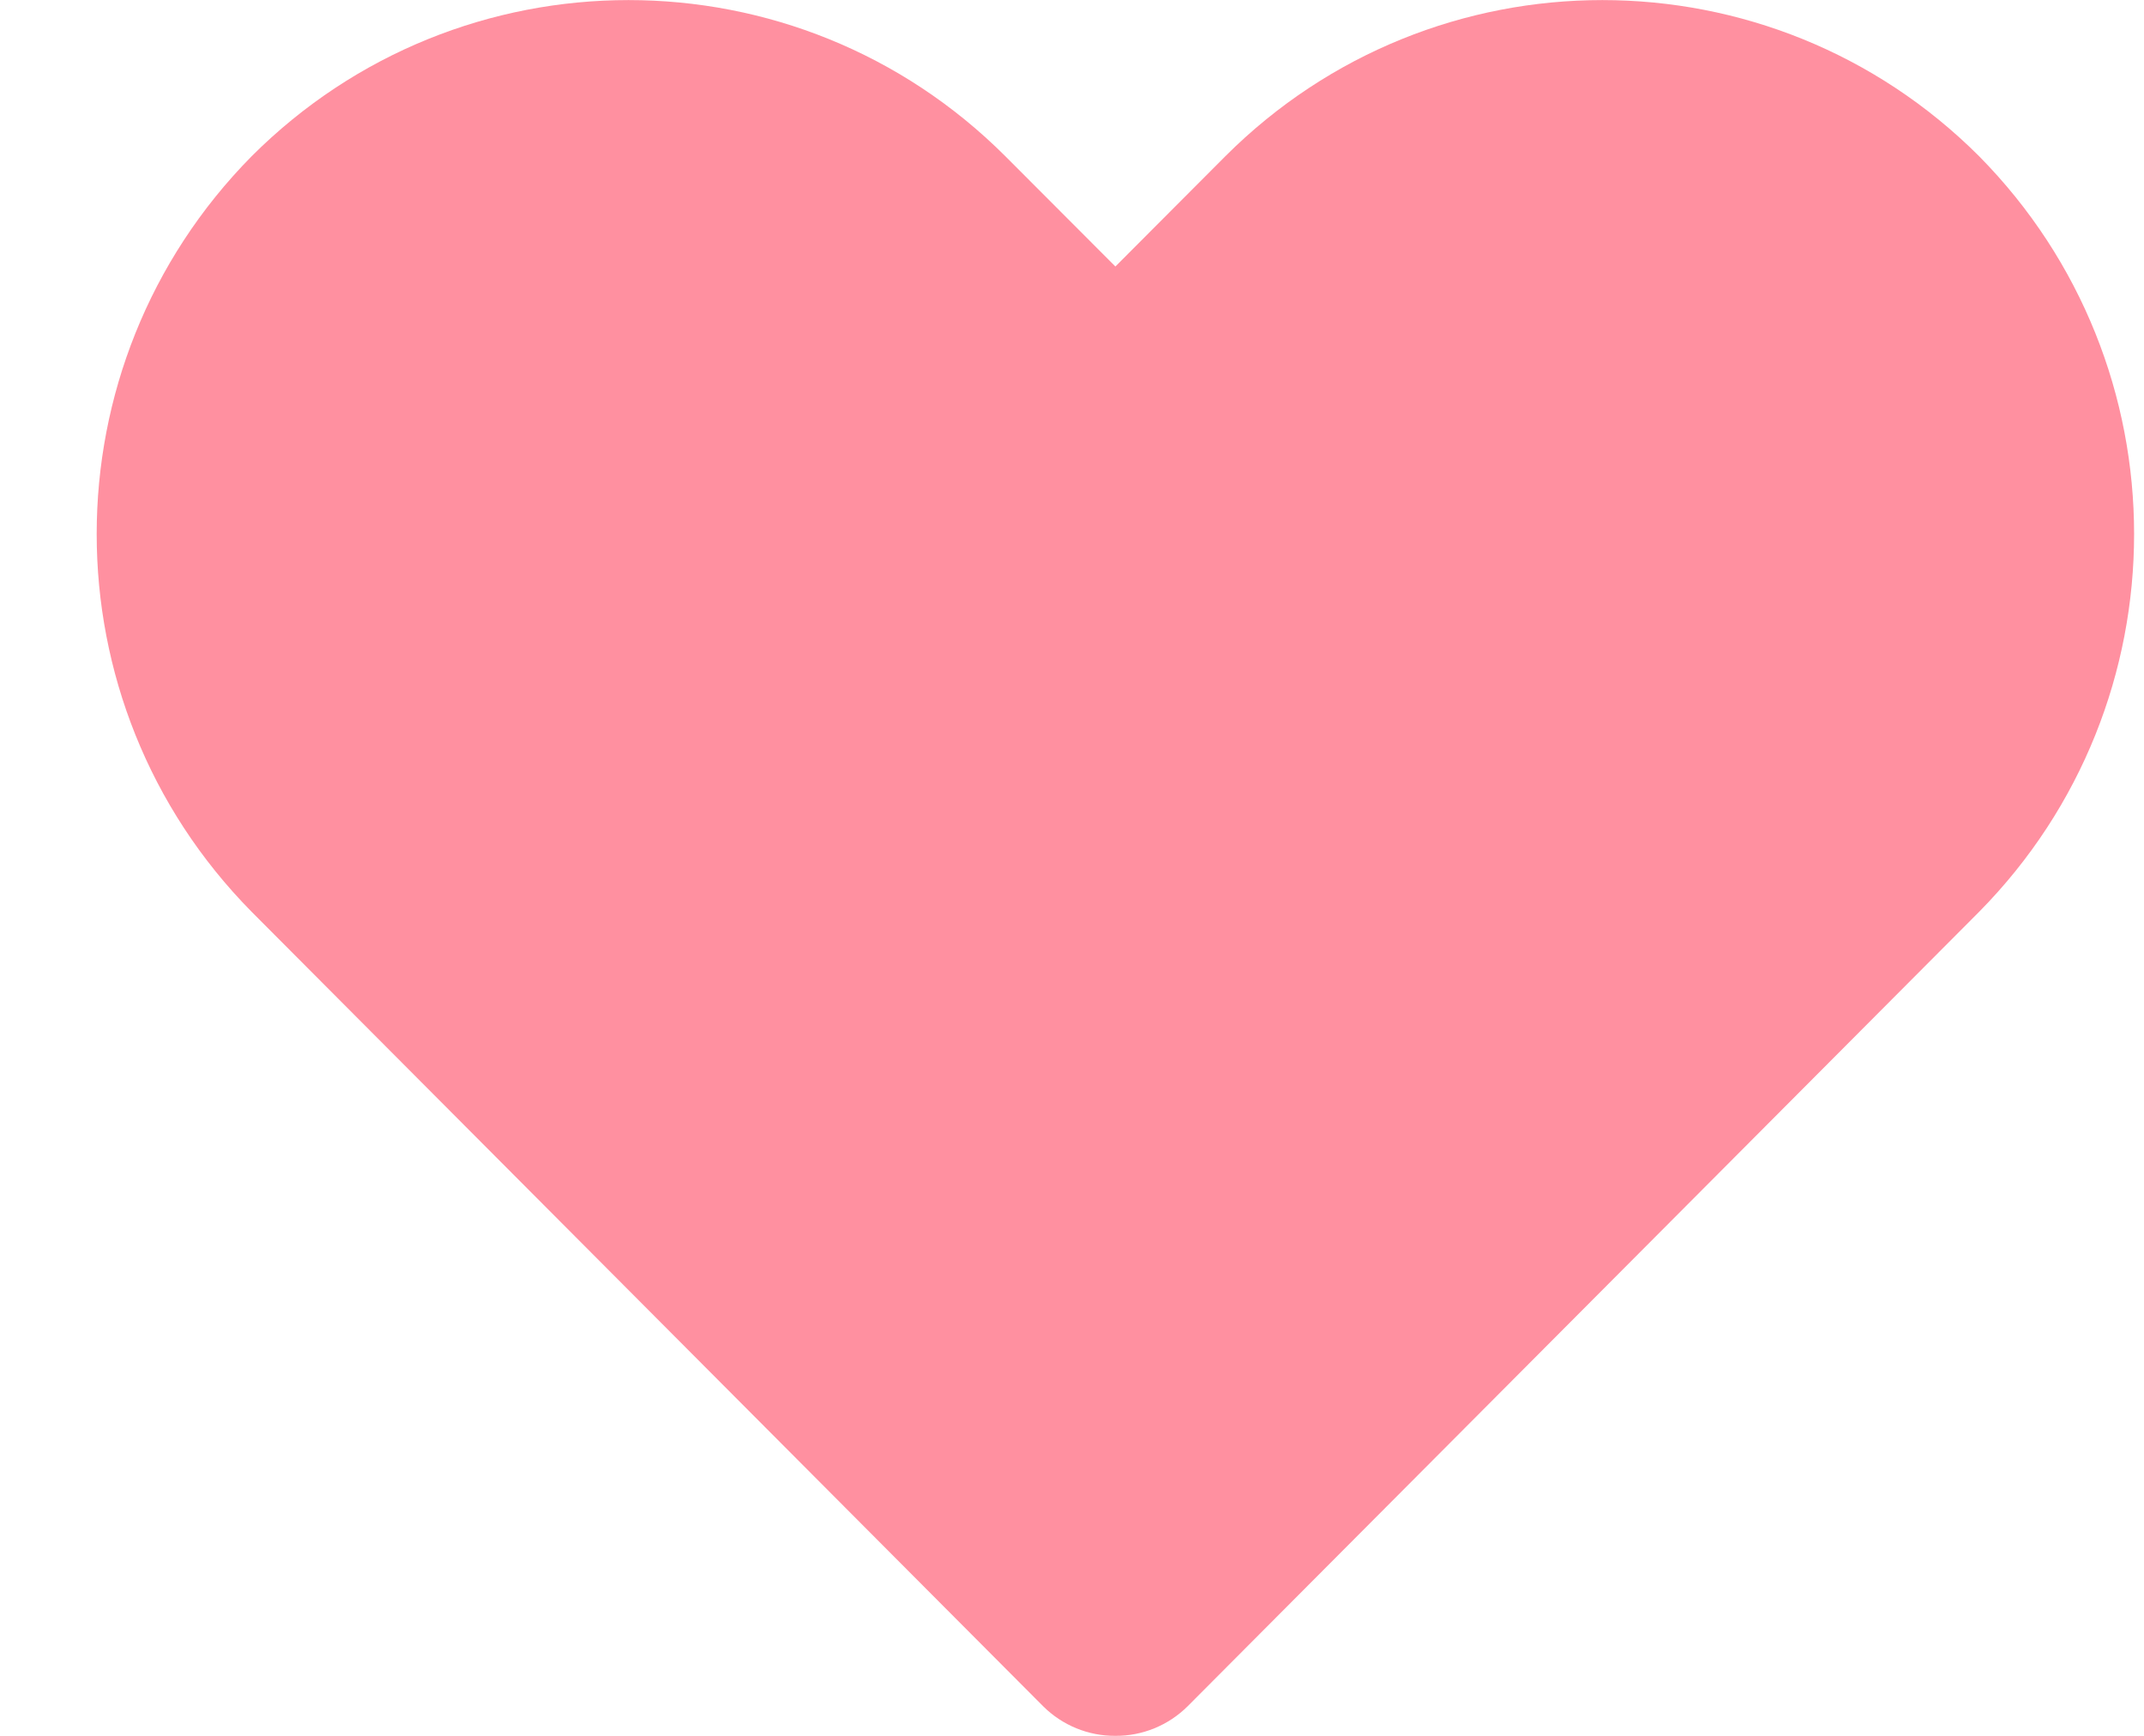 <?xml version="1.0" encoding="utf-8"?>
<svg width="21" height="17" viewBox="0 0 21 17" fill="none" xmlns="http://www.w3.org/2000/svg">
  <path fill-rule="evenodd" d="M 10.925 17 C 10.66 17.002 10.405 16.897 10.217 16.71 L 2.465 8.93 C 0.441 6.88 0.441 3.58 2.465 1.53 C 4.505 -0.509 7.807 -0.509 9.847 1.53 L 10.925 2.61 L 12.002 1.53 C 14.043 -0.509 17.345 -0.509 19.385 1.53 C 21.409 3.58 21.409 6.88 19.385 8.93 L 11.633 16.71 C 11.445 16.897 11.19 17.002 10.925 17" fill="#ff90a0" style="fill-rule: evenodd;"/>
  <path fill-rule="evenodd" d="M 6.158 2 C 5.305 1.996 4.485 2.335 3.883 2.94 C 2.629 4.204 2.629 6.246 3.883 7.51 L 10.927 14.58 L 17.97 7.51 C 19.225 6.246 19.225 4.204 17.97 2.94 C 16.694 1.731 14.697 1.731 13.421 2.94 L 11.635 4.74 C 11.247 5.132 10.615 5.135 10.224 4.746 C 10.222 4.744 10.22 4.742 10.218 4.74 L 8.432 2.94 C 7.83 2.335 7.011 1.996 6.158 2" fill="#ff90a0" style="fill-rule: evenodd;"/>
  <path d="M 10.925 17.5 C 10.564 17.482 10.132 17.304 9.862 17.063 L 2.109 9.281 C 1.041 8.169 0.447 6.656 0.447 5.23 C 0.447 3.804 1.043 2.288 2.111 1.176 C 3.219 0.1 4.731 -0.5 6.156 -0.5 C 7.581 -0.5 9.094 0.1 10.201 1.177 L 10.925 1.902 L 11.649 1.176 C 12.757 0.1 14.269 -0.5 15.694 -0.5 C 17.119 -0.5 18.633 0.102 19.741 1.179 C 20.809 2.291 21.403 3.804 21.403 5.23 C 21.403 6.656 20.807 8.171 19.739 9.283 L 11.986 17.065 C 11.716 17.306 11.286 17.482 10.925 17.5 Z M 11.281 16.355 L 19.031 8.577 C 19.987 7.639 20.403 6.479 20.403 5.23 C 20.403 3.981 19.987 2.82 19.031 1.882 C 18.098 0.92 16.94 0.5 15.694 0.5 C 14.447 0.5 13.288 0.921 12.356 1.884 L 11.279 2.963 L 10.925 3.318 L 9.493 1.883 C 8.561 0.92 7.402 0.5 6.156 0.5 C 4.91 0.5 3.752 0.92 2.819 1.882 C 1.864 2.82 1.447 3.981 1.447 5.23 C 1.447 6.479 1.864 7.641 2.82 8.579 L 10.571 16.357 C 10.678 16.49 10.753 16.52 10.922 16.5 C 11.091 16.52 11.174 16.489 11.281 16.355 Z M 8.787 2.588 L 10.575 4.39 C 10.576 4.39 10.576 4.391 10.577 4.391 C 10.684 4.529 10.763 4.537 10.929 4.536 C 11.095 4.535 11.173 4.527 11.28 4.388 L 13.077 2.577 C 13.801 1.92 14.791 1.533 15.695 1.533 C 16.6 1.533 17.601 1.93 18.325 2.588 C 19.009 3.307 19.411 4.31 19.411 5.225 C 19.411 6.14 19.008 7.144 18.324 7.863 L 10.927 15.288 L 10.572 14.933 L 3.528 7.862 C 2.845 7.143 2.442 6.14 2.442 5.225 C 2.442 4.31 2.845 3.307 3.529 2.587 C 4.213 1.927 5.209 1.516 6.158 1.5 C 7.107 1.516 8.103 1.928 8.787 2.588 Z M 6.16 2.5 C 5.403 2.477 4.758 2.742 4.238 3.292 C 3.667 3.837 3.442 4.487 3.442 5.225 C 3.442 5.963 3.667 6.613 4.238 7.158 L 10.927 13.872 L 17.616 7.157 C 18.187 6.613 18.411 5.963 18.411 5.225 C 18.411 4.487 18.191 3.842 17.62 3.297 C 17.069 2.75 16.427 2.533 15.695 2.533 C 14.964 2.533 14.318 2.752 13.765 3.303 L 11.99 5.092 C 11.708 5.346 11.277 5.534 10.933 5.536 C 10.588 5.537 10.155 5.352 9.872 5.101 C 9.871 5.1 9.866 5.095 9.861 5.09 L 8.077 3.292 C 7.557 2.742 6.916 2.477 6.16 2.5 Z" style=""/>
</svg>